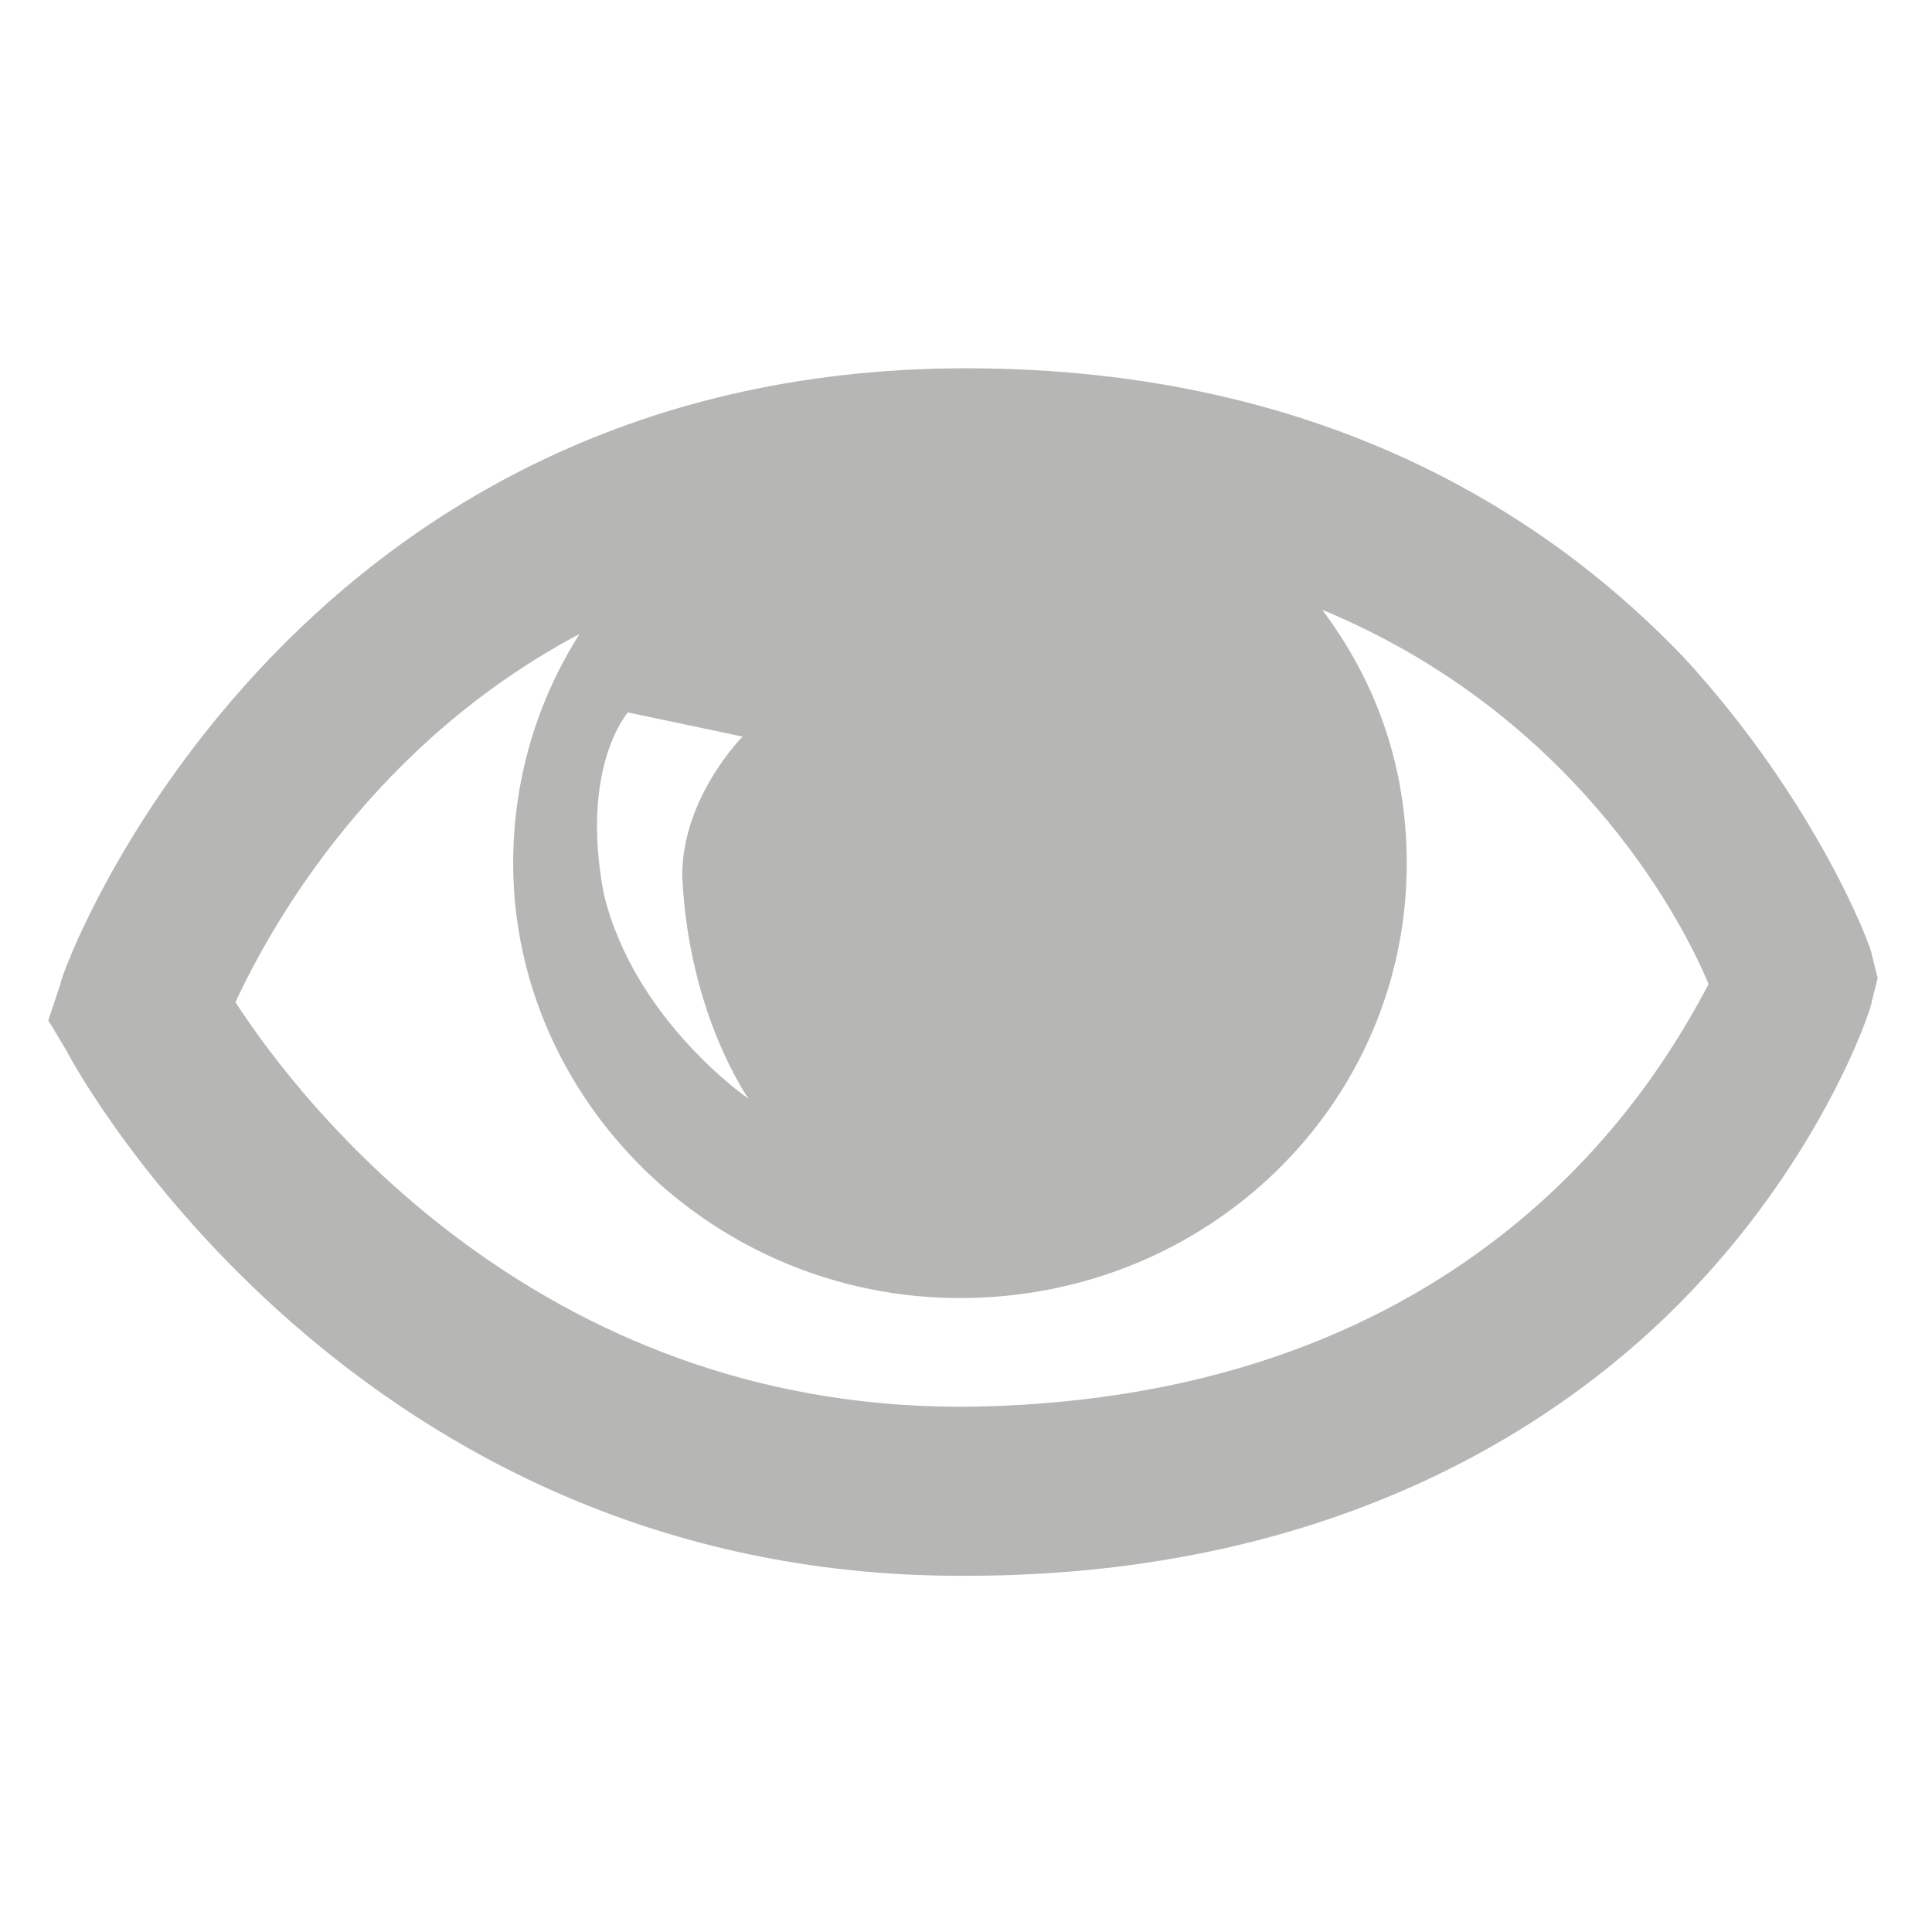 <?xml version="1.0" encoding="utf-8"?>
<!-- Generator: Adobe Illustrator 16.0.4, SVG Export Plug-In . SVG Version: 6.00 Build 0)  -->
<!DOCTYPE svg PUBLIC "-//W3C//DTD SVG 1.1//EN" "http://www.w3.org/Graphics/SVG/1.1/DTD/svg11.dtd">
<svg version="1.1" id="Слой_1" xmlns="http://www.w3.org/2000/svg" xmlns:xlink="http://www.w3.org/1999/xlink" x="0px" y="0px"
	 width="32px" height="32px" viewBox="0 0 32 32" enable-background="new 0 0 32 32" xml:space="preserve">
<path fill="#B6B6B5" d="M31,15.8c0-0.1-0.9-2.5-3.1-4.9C25.8,8.7,22.1,6.1,16,6.1C4.7,6.1,1,16.1,1,16.3l-0.2,0.6l0.3,0.5
	c0.2,0.4,4.8,8.7,14.8,8.7l0.1,0c6.2,0,10-2.6,12-4.7c2.2-2.3,3-4.7,3-4.8l0.1-0.4L31,15.8z M12.4,18.2c0,0-1.9-1.3-2.4-3.4
	c-0.4-2.1,0.4-3,0.4-3l1.9,0.4c0,0-1,1-1,2.3C11.4,16.8,12.4,18.2,12.4,18.2z M16,23.3h-0.1c-7,0-10.9-5-12-6.7
	c0.6-1.3,2.3-4.3,5.7-6.1c-0.7,1.1-1.1,2.4-1.1,3.8c0,3.9,3.3,7.2,7.4,7.2c4.1,0,7.4-3.2,7.4-7.2c0-1.6-0.5-3-1.4-4.2
	c4.1,1.7,5.9,5,6.4,6.2C27.5,17.8,24.5,23.2,16,23.3z"/>
</svg>
